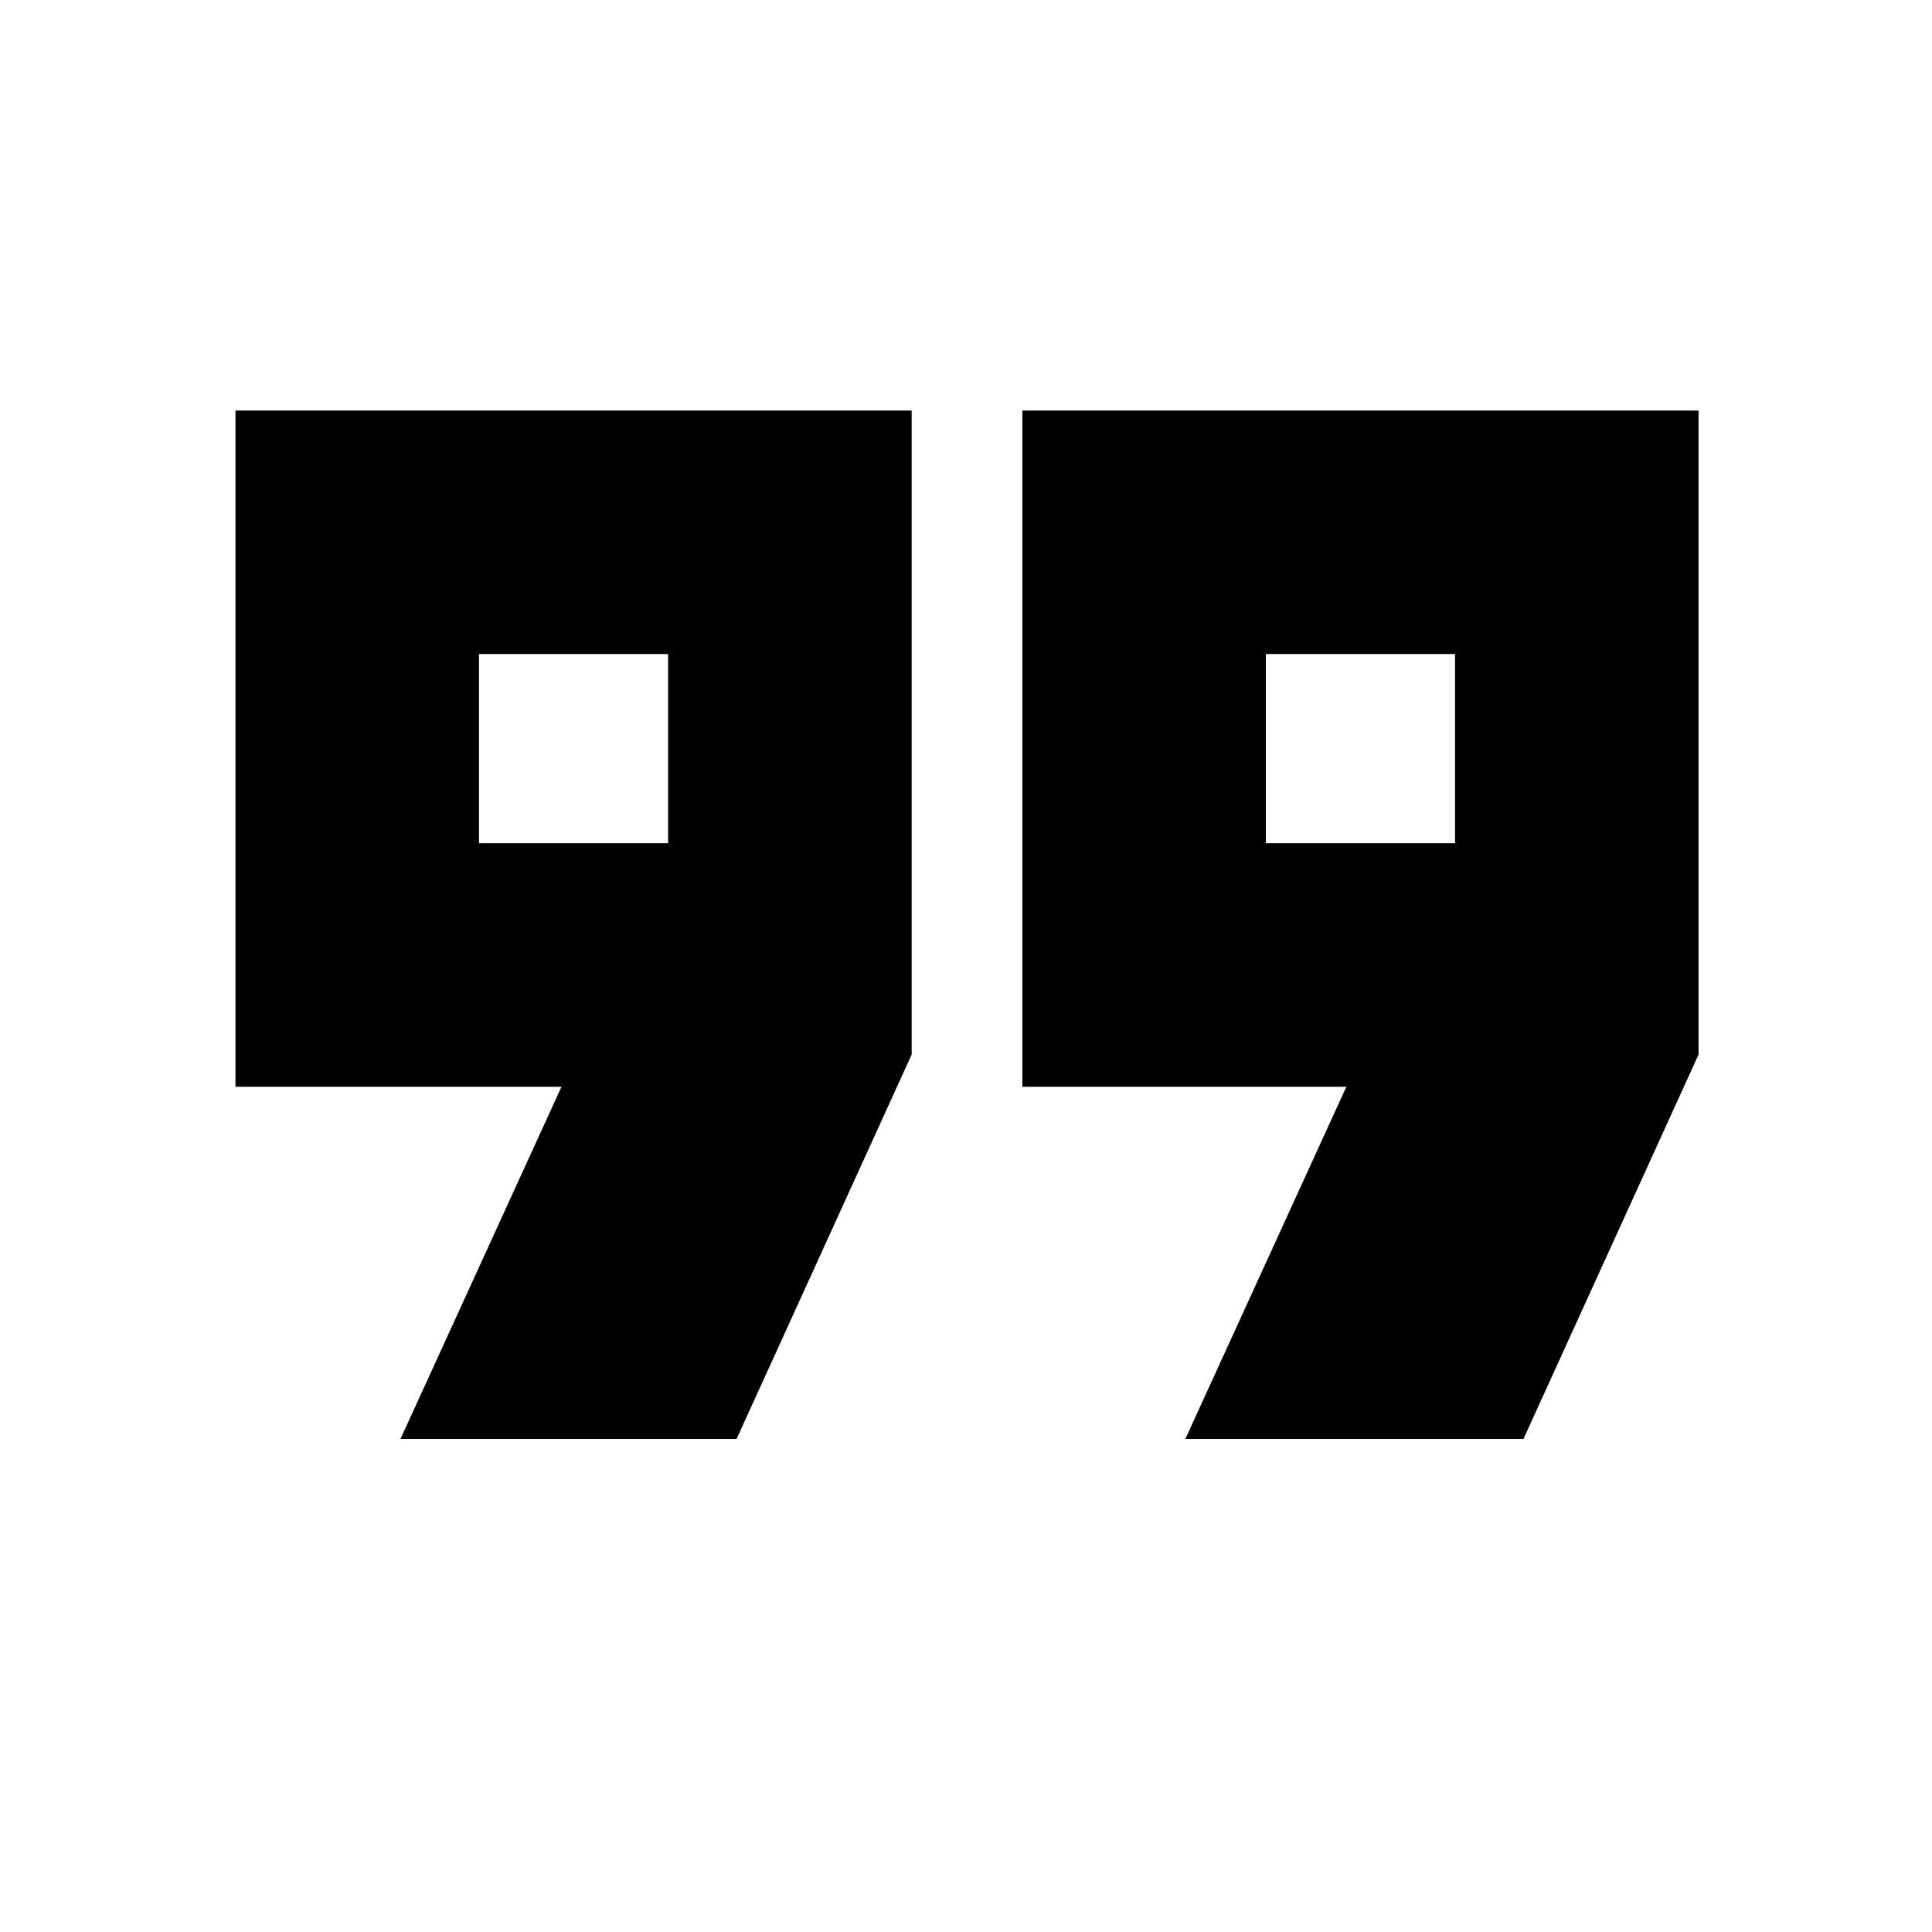 <svg xmlns="http://www.w3.org/2000/svg" height="24" width="24"><path d="M15.725 10.475H18.075V8.125H15.725ZM5.95 10.475H8.3V8.125H5.95ZM14.725 17.875 16.725 13.5H12.7V5.1H21.1V13.1L18.925 17.875ZM4.975 17.875 6.975 13.5H2.925V5.1H11.325V13.1L9.15 17.875ZM7.125 9.3ZM16.875 9.3Z"/></svg>